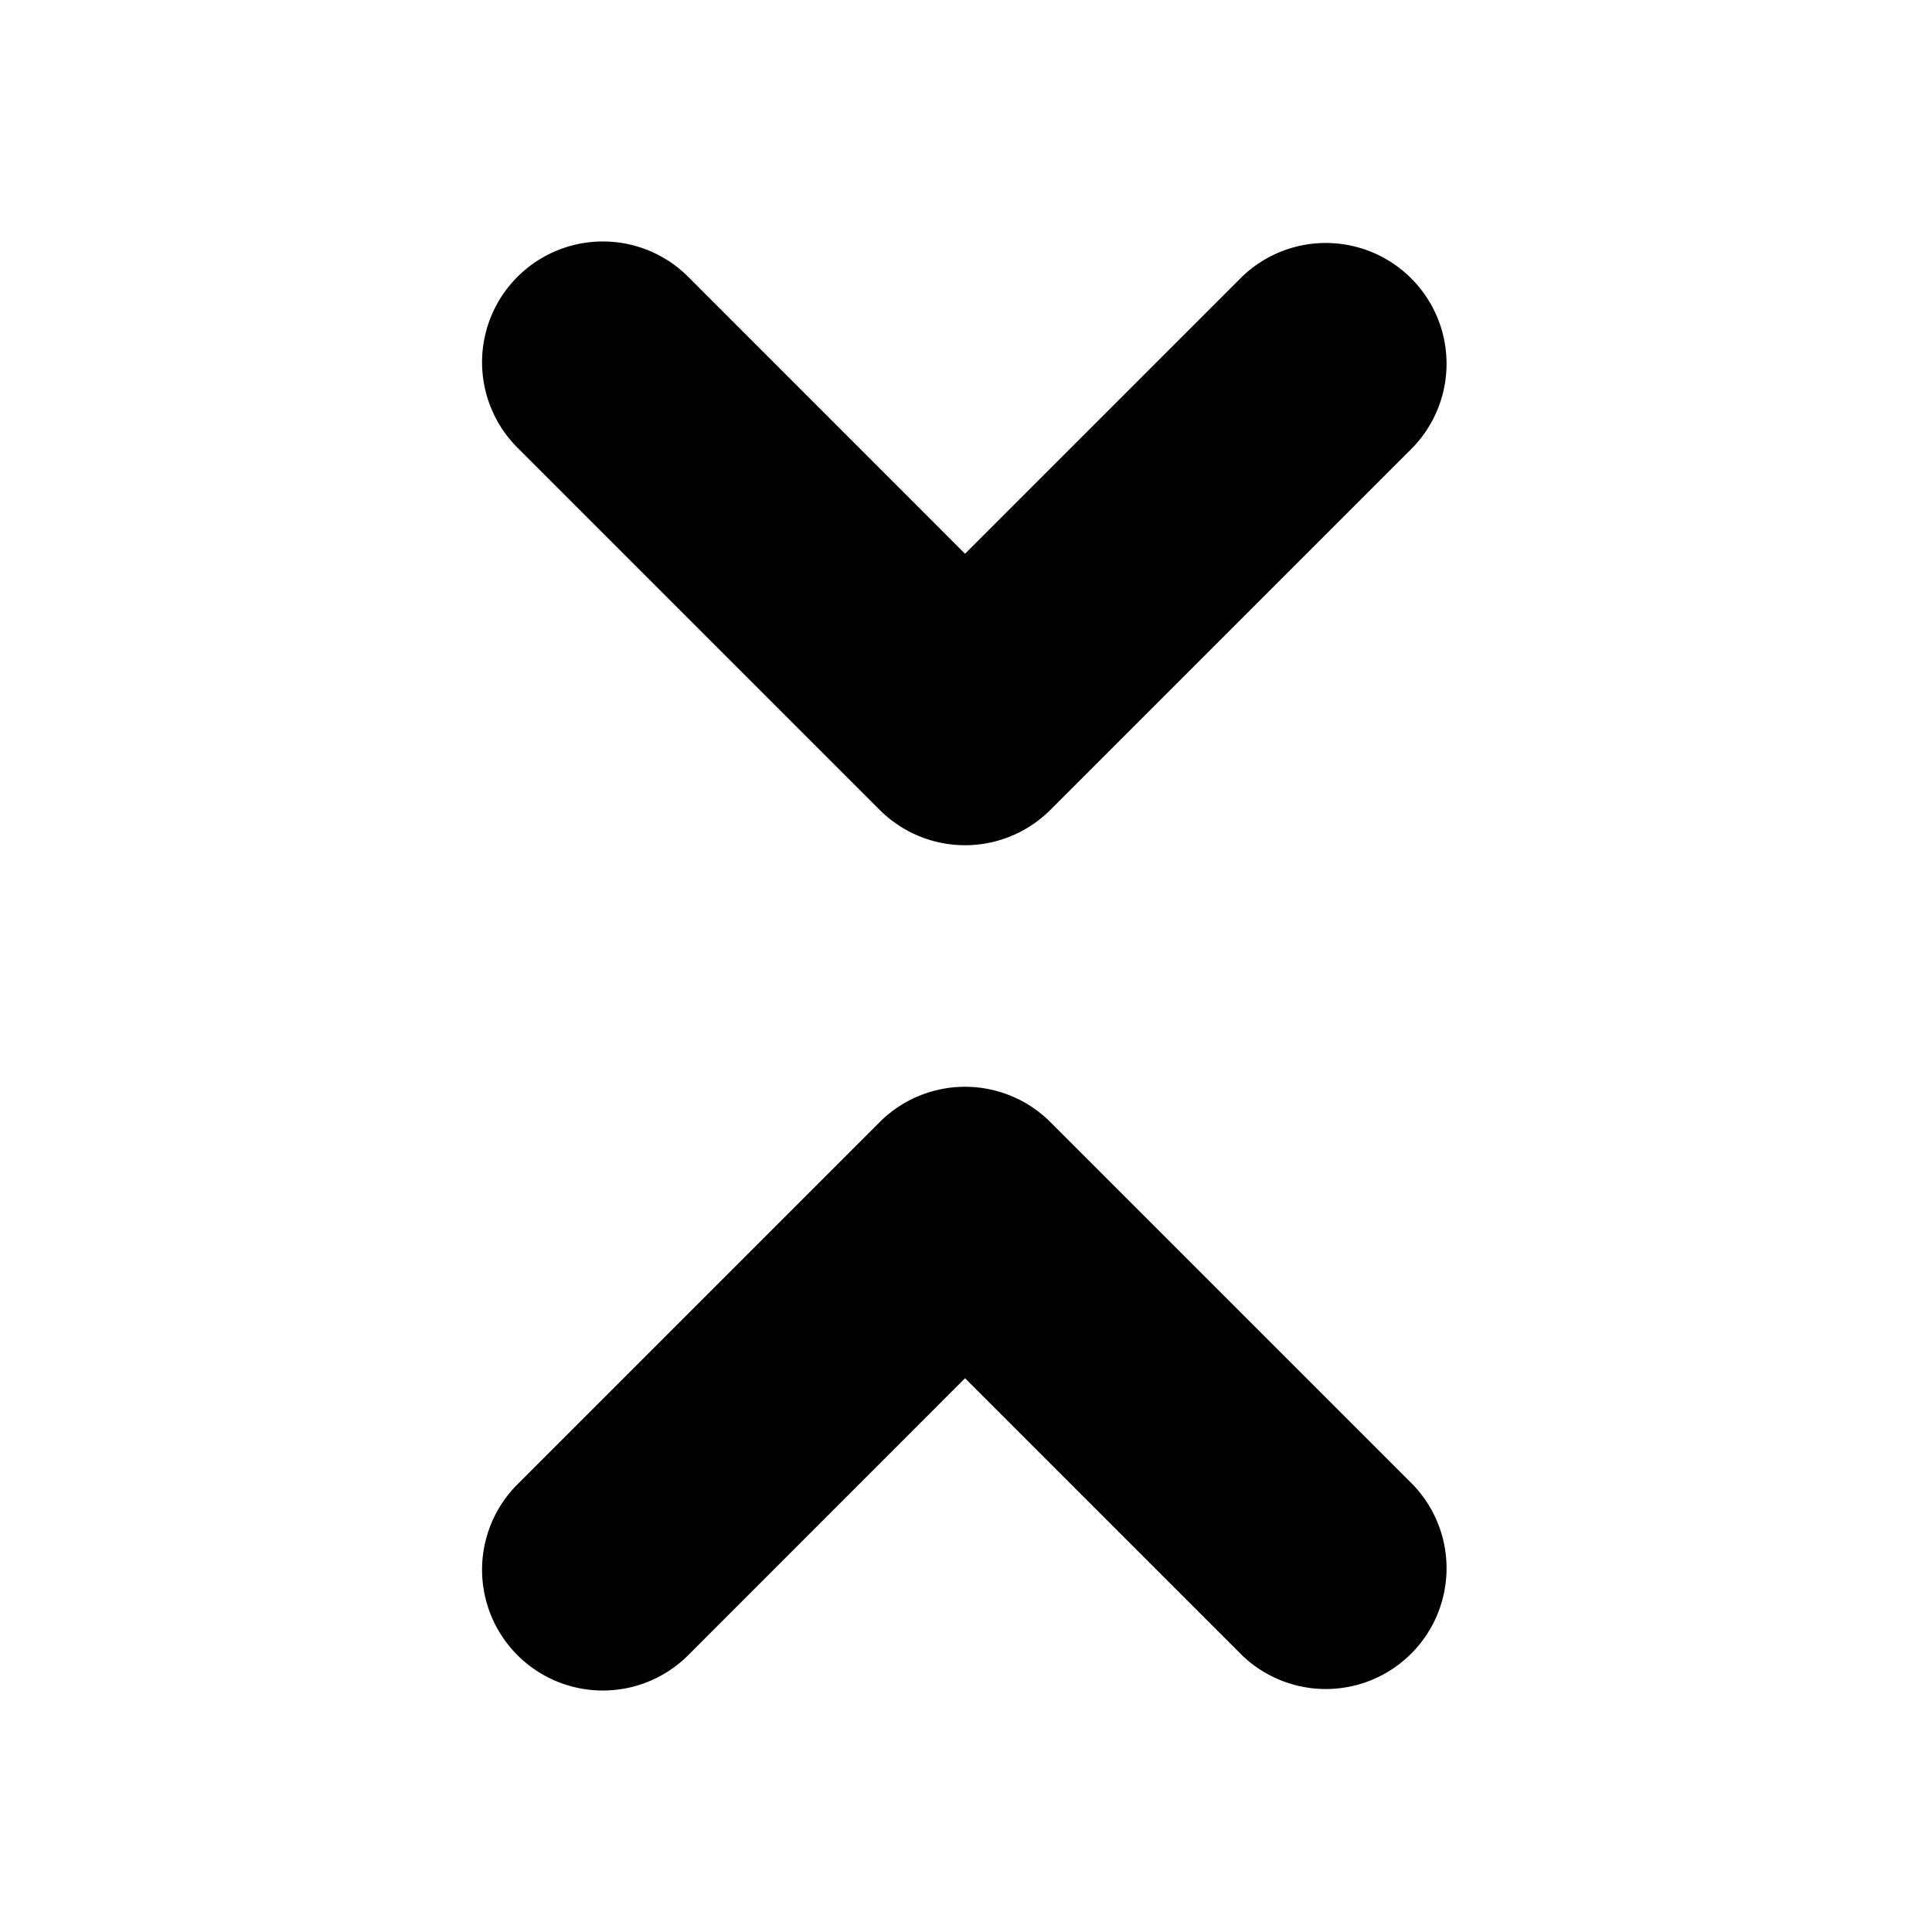 <svg xmlns="http://www.w3.org/2000/svg" width="16" height="16" viewBox="0 0 16 16">
  <path d="M5.7 2.293a1 1 0 0 0-1.415 1.414l3 3a1 1 0 0 0 1.414 0l3-3a1 1 0 0 0-1.414-1.414L7.992 4.586 5.7 2.293ZM5.7 13.707a1 1 0 0 1-1.415-1.414l3-3a1 1 0 0 1 1.414 0l3 3a1 1 0 0 1-1.414 1.414l-2.293-2.293L5.7 13.707Z"/>
</svg>
